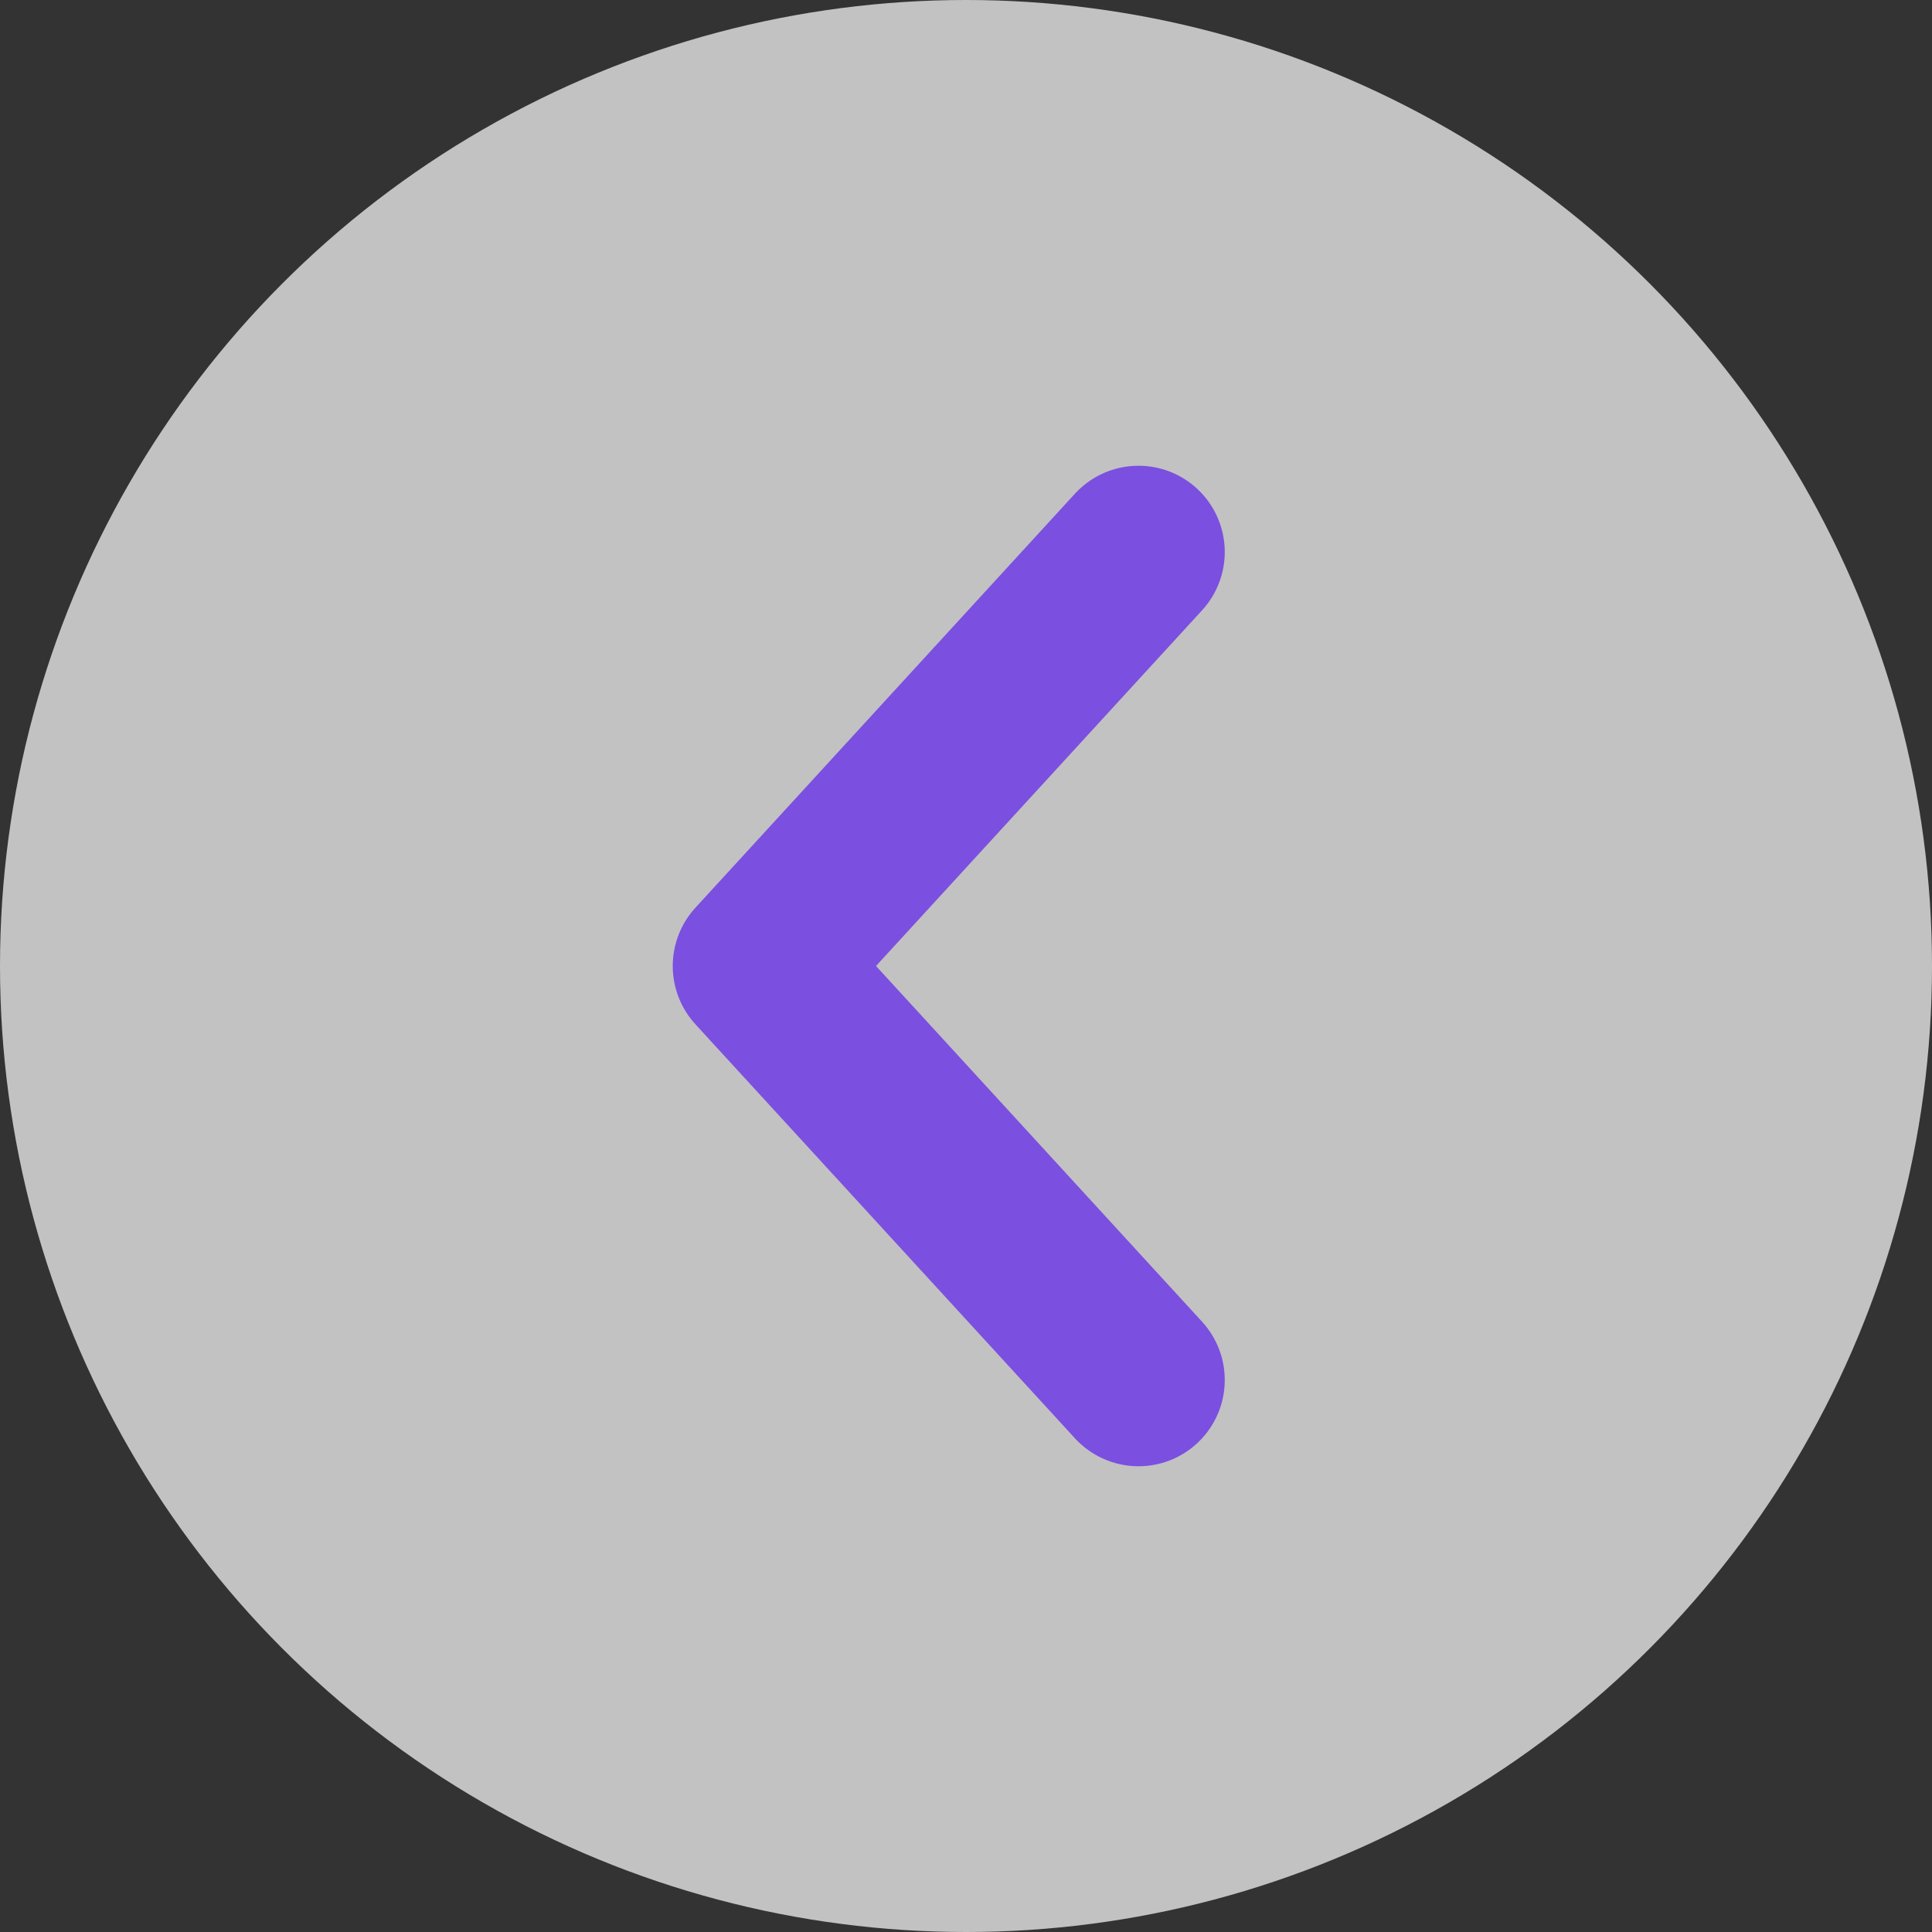 <svg width="28" height="28" viewBox="0 0 28 28" fill="none" xmlns="http://www.w3.org/2000/svg">
  <rect x="0" y="0" width="28" height="28" fill="#333333" stroke="none"/>
  <circle cx="14" cy="14" r="14" fill="#fff" fill-opacity="0.7"/>
  <path d="M16.5 8L11 14L16.5 20" stroke="#7b4fe0" stroke-width="2.5" stroke-linecap="round" stroke-linejoin="round"/>
</svg> 